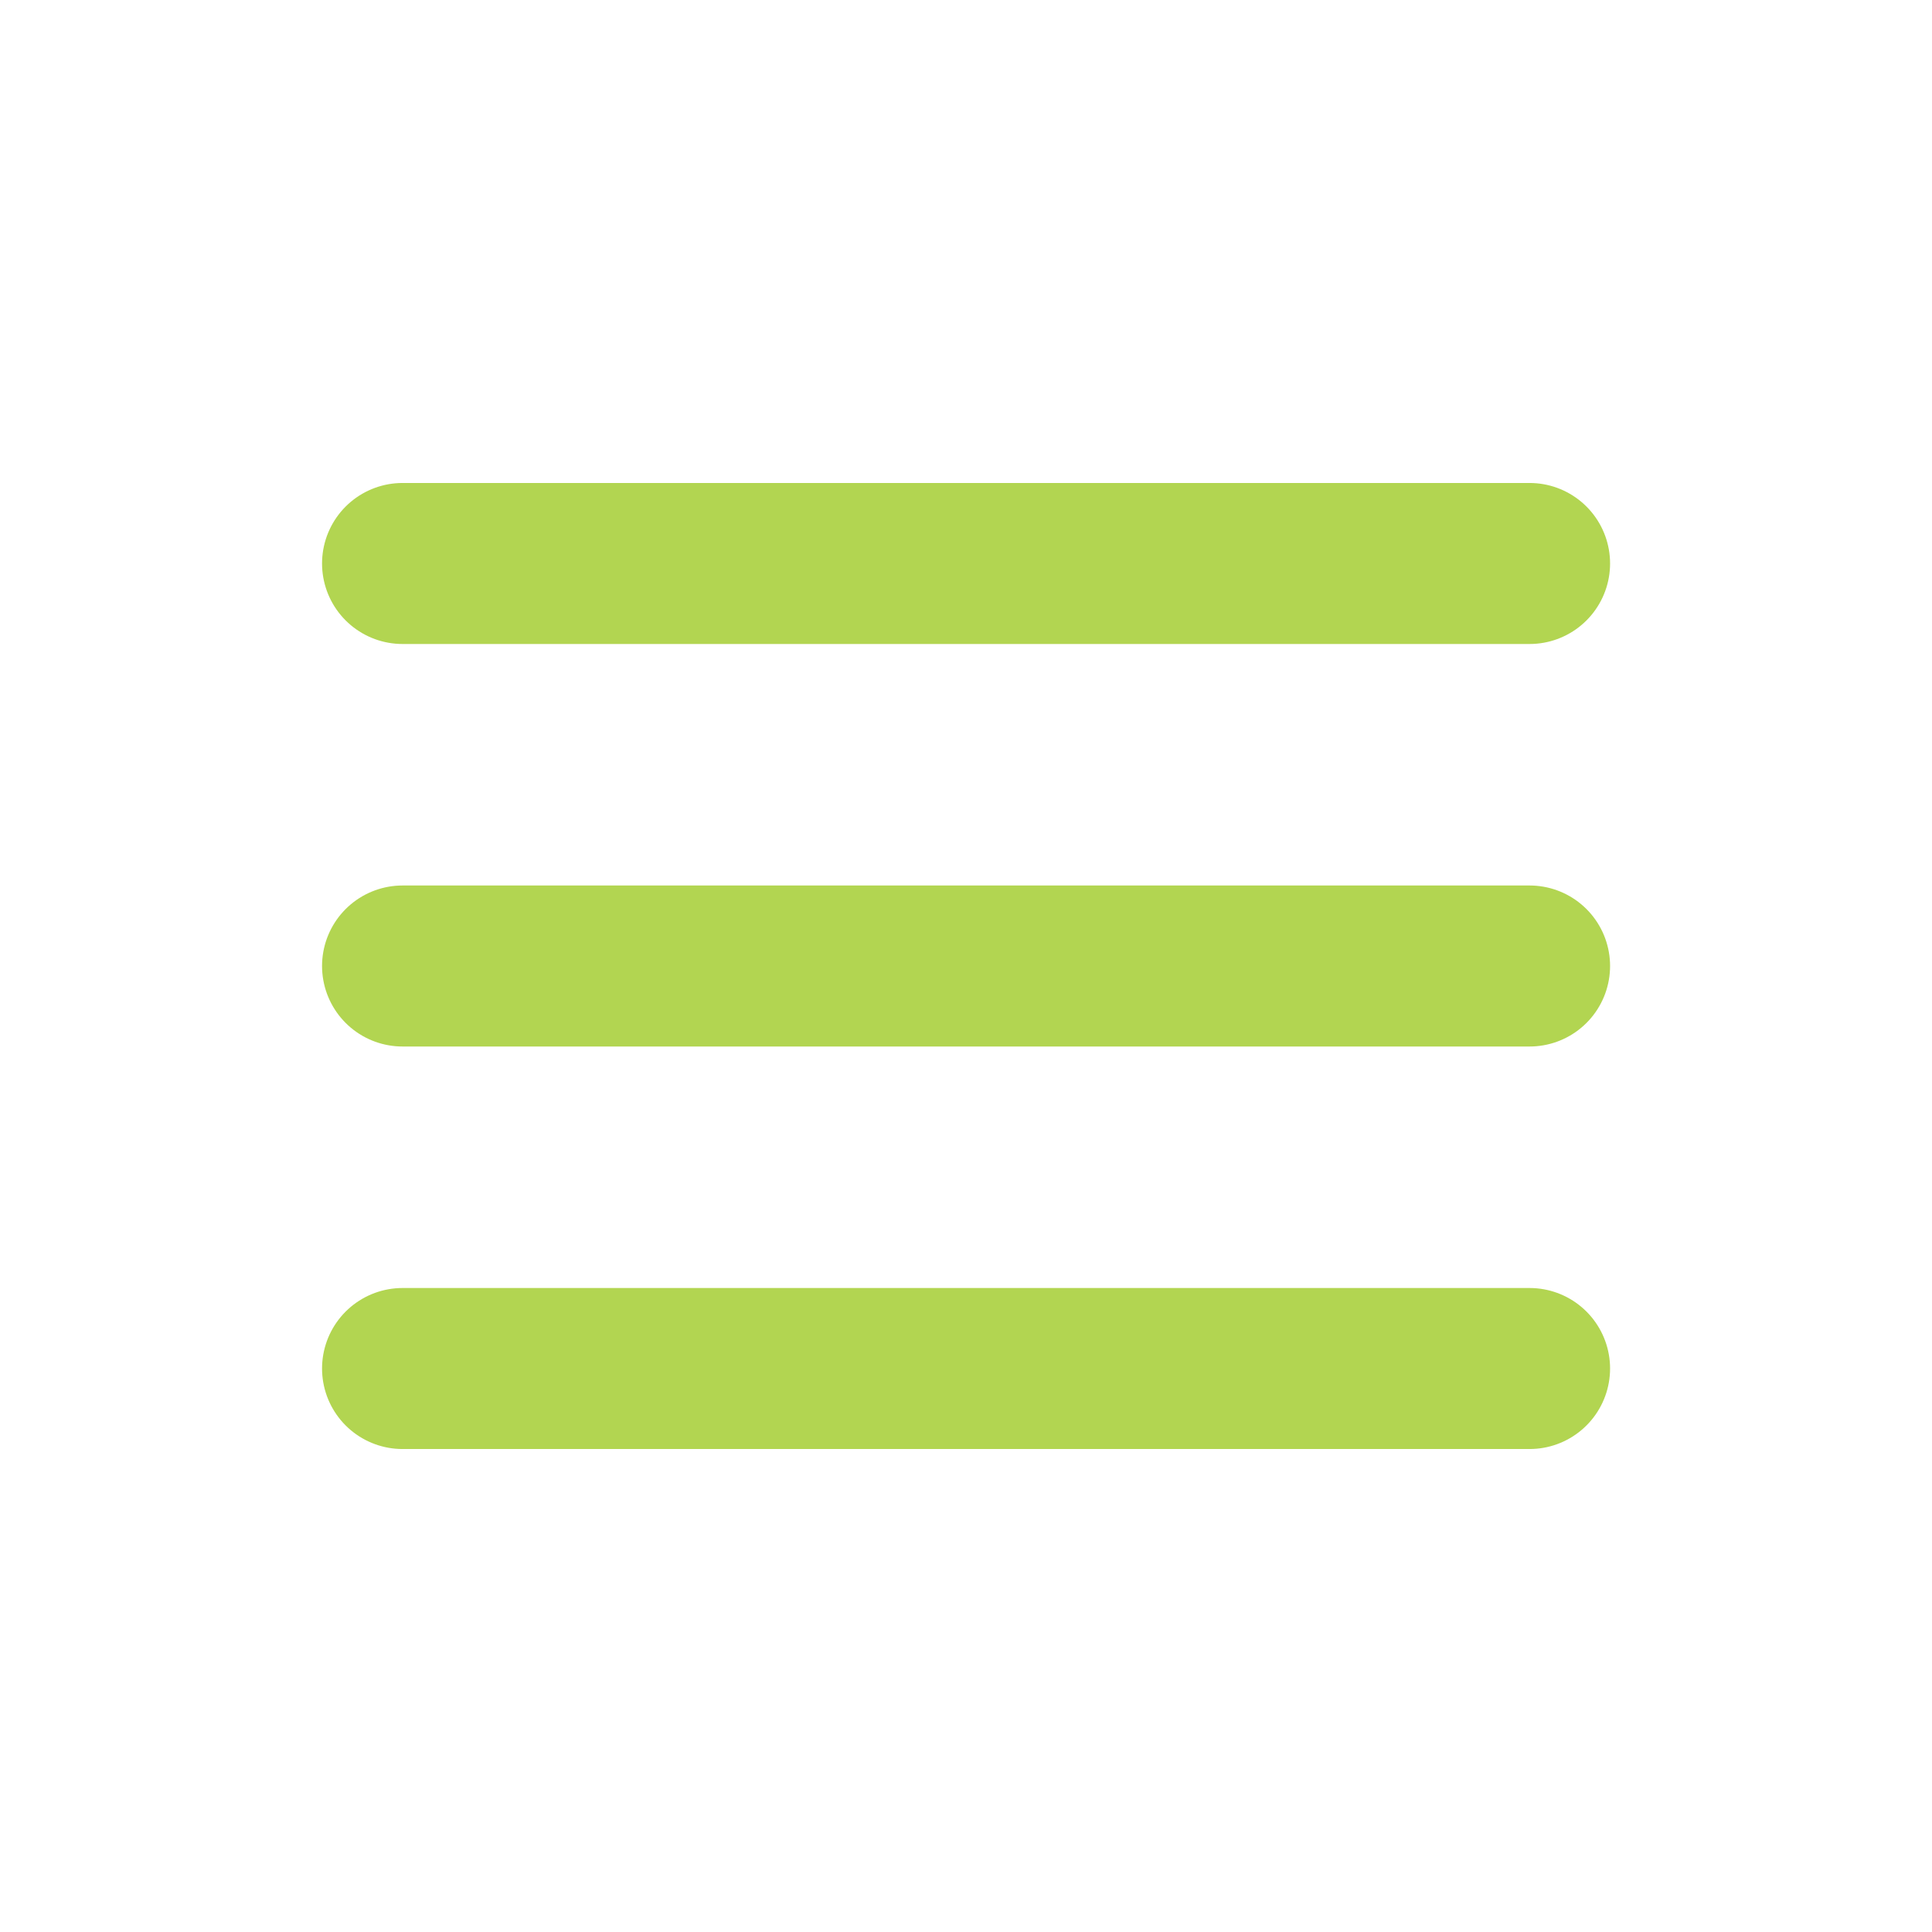 <svg width="47" height="47" viewBox="0 0 47 47" fill="none" xmlns="http://www.w3.org/2000/svg">
<path d="M9.793 13.708H37.21" stroke="#B2D551" stroke-width="3.917" stroke-linecap="round"/>
<path d="M9.793 23.5H37.21" stroke="#B2D551" stroke-width="3.917" stroke-linecap="round"/>
<path d="M9.793 33.292H37.21" stroke="#B2D551" stroke-width="3.917" stroke-linecap="round"/>
</svg>
